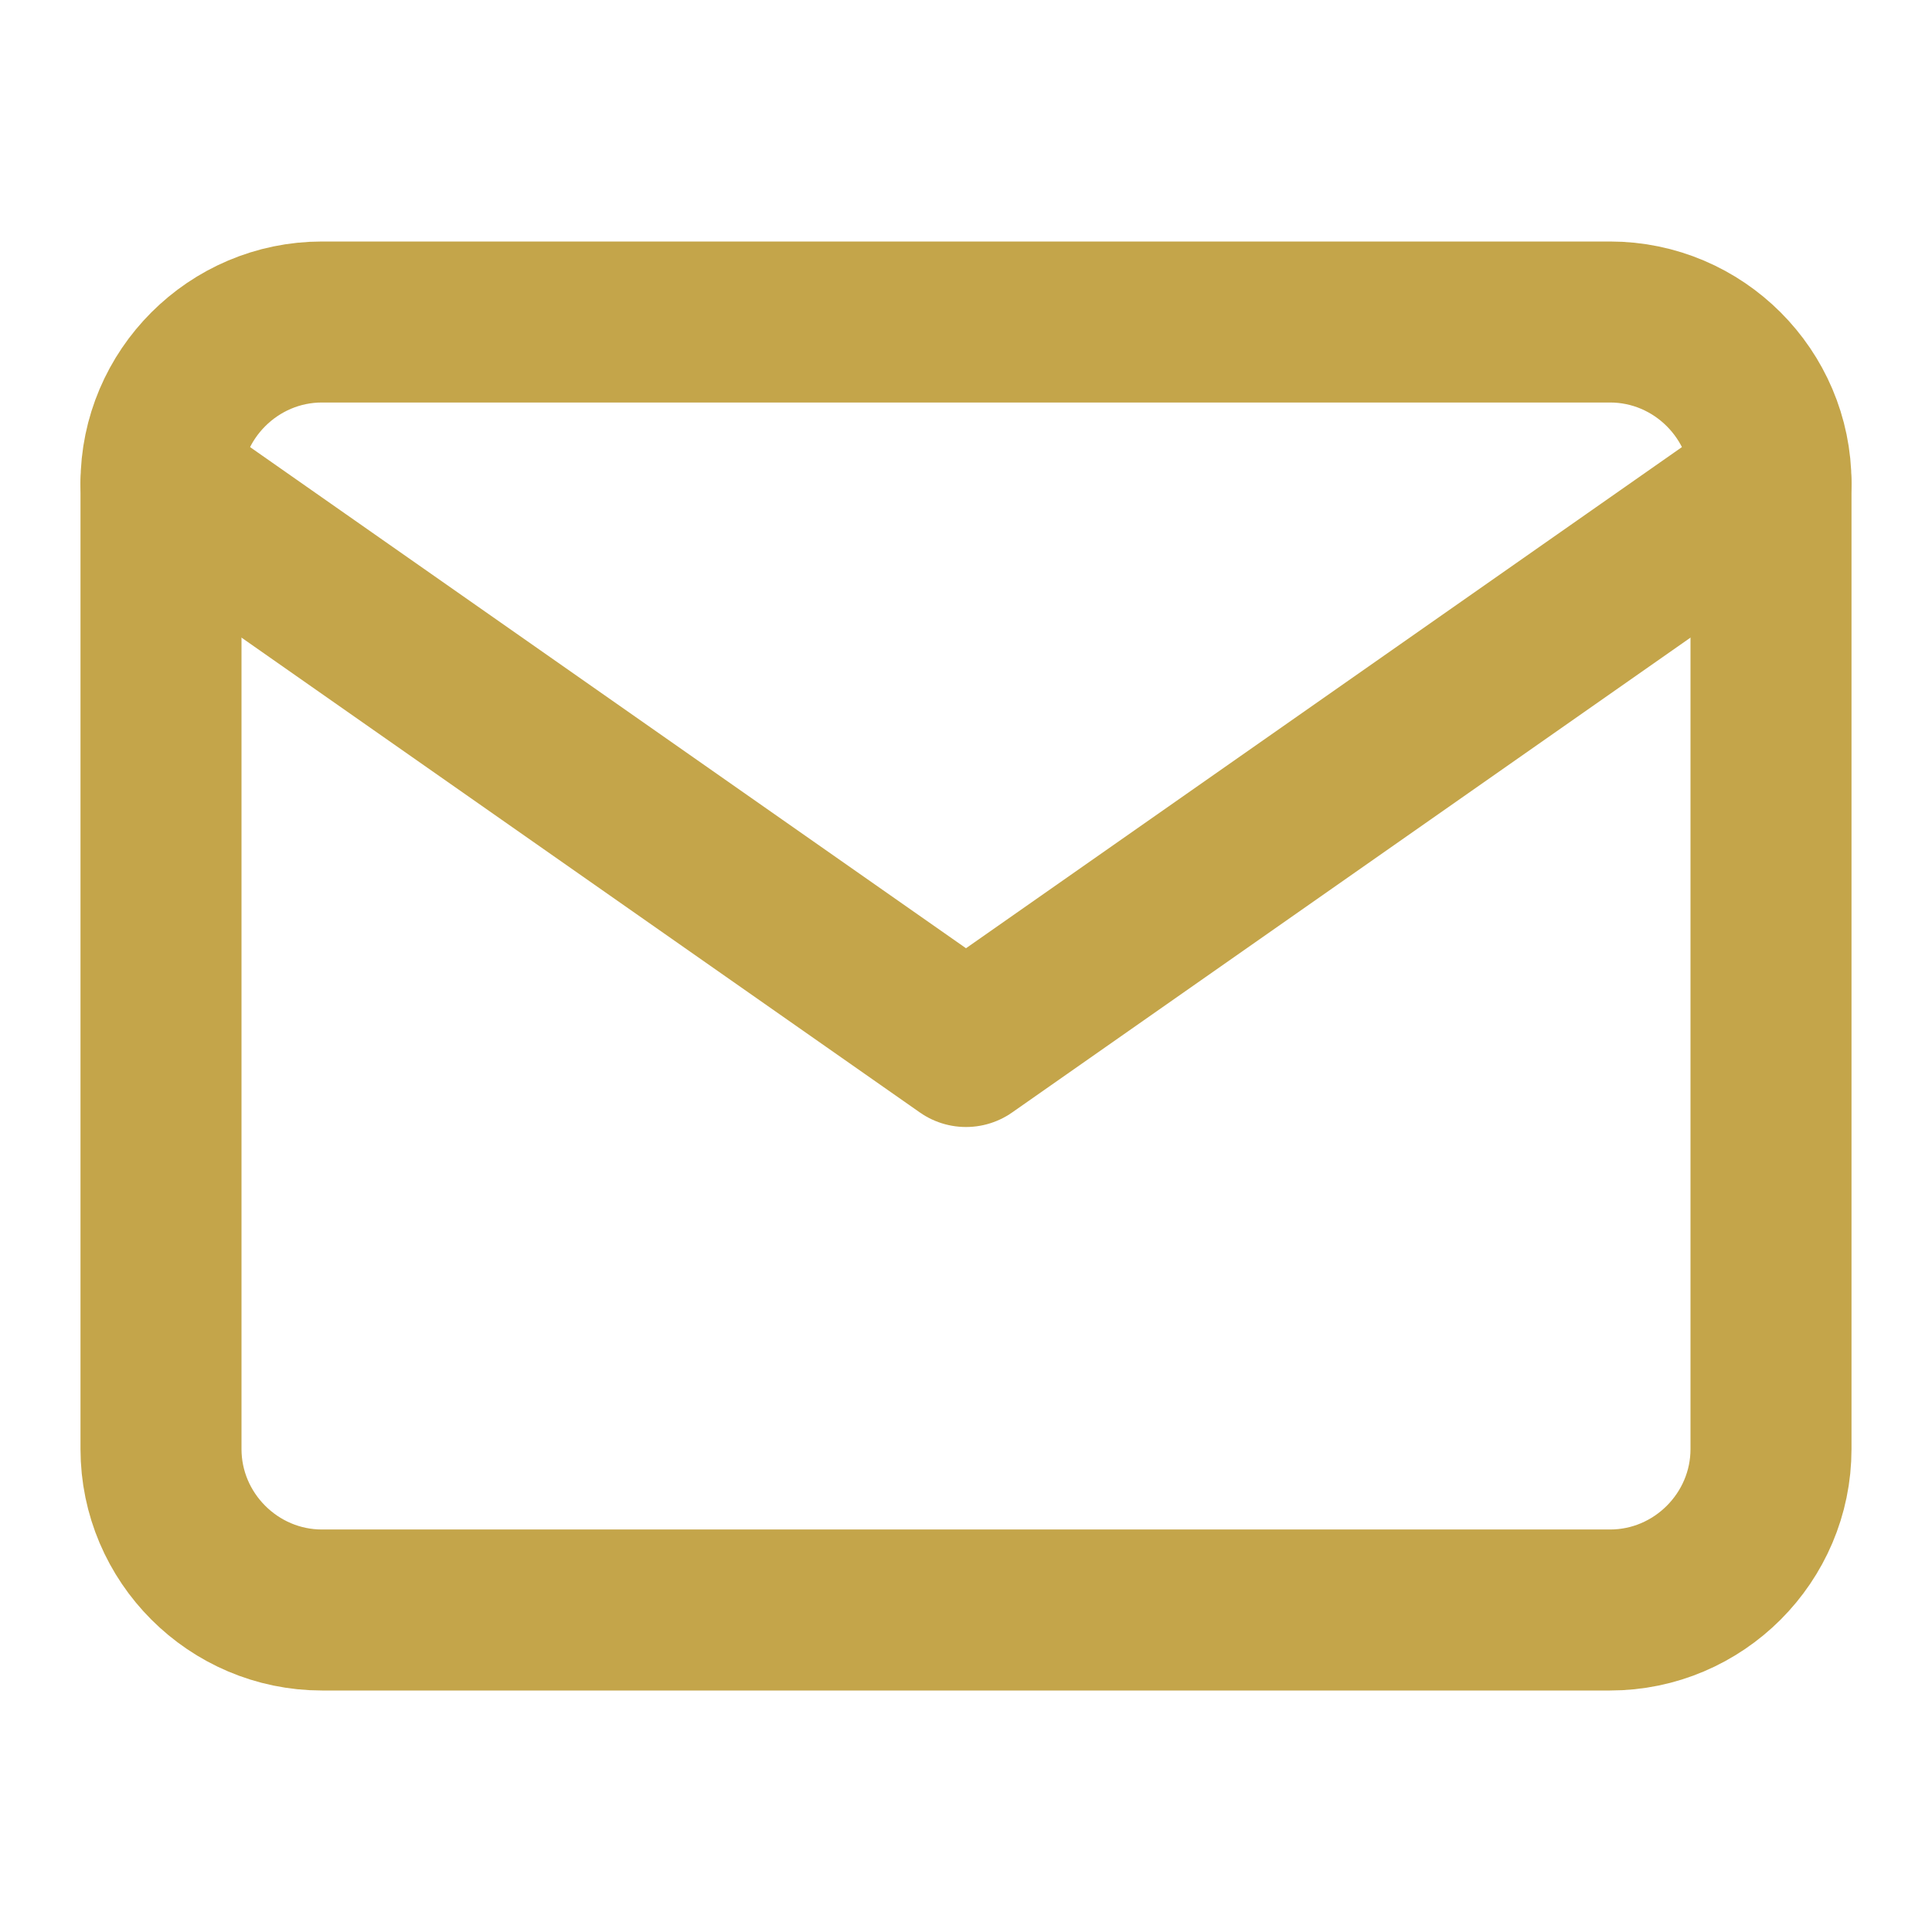 <svg width="24" height="24" viewBox="0 0 24 24" fill="none" xmlns="http://www.w3.org/2000/svg">
<path d="M4 4H20C21.1 4 22 4.9 22 6V18C22 19.1 21.1 20 20 20H4C2.9 20 2 19.1 2 18V6C2 4.9 2.9 4 4 4Z" stroke="#C4A54A" stroke-width="2" stroke-linecap="round" stroke-linejoin="round"/>
<path d="M22 6L12 13L2 6" stroke="#C4A54A" stroke-width="2" stroke-linecap="round" stroke-linejoin="round"/>
</svg>
